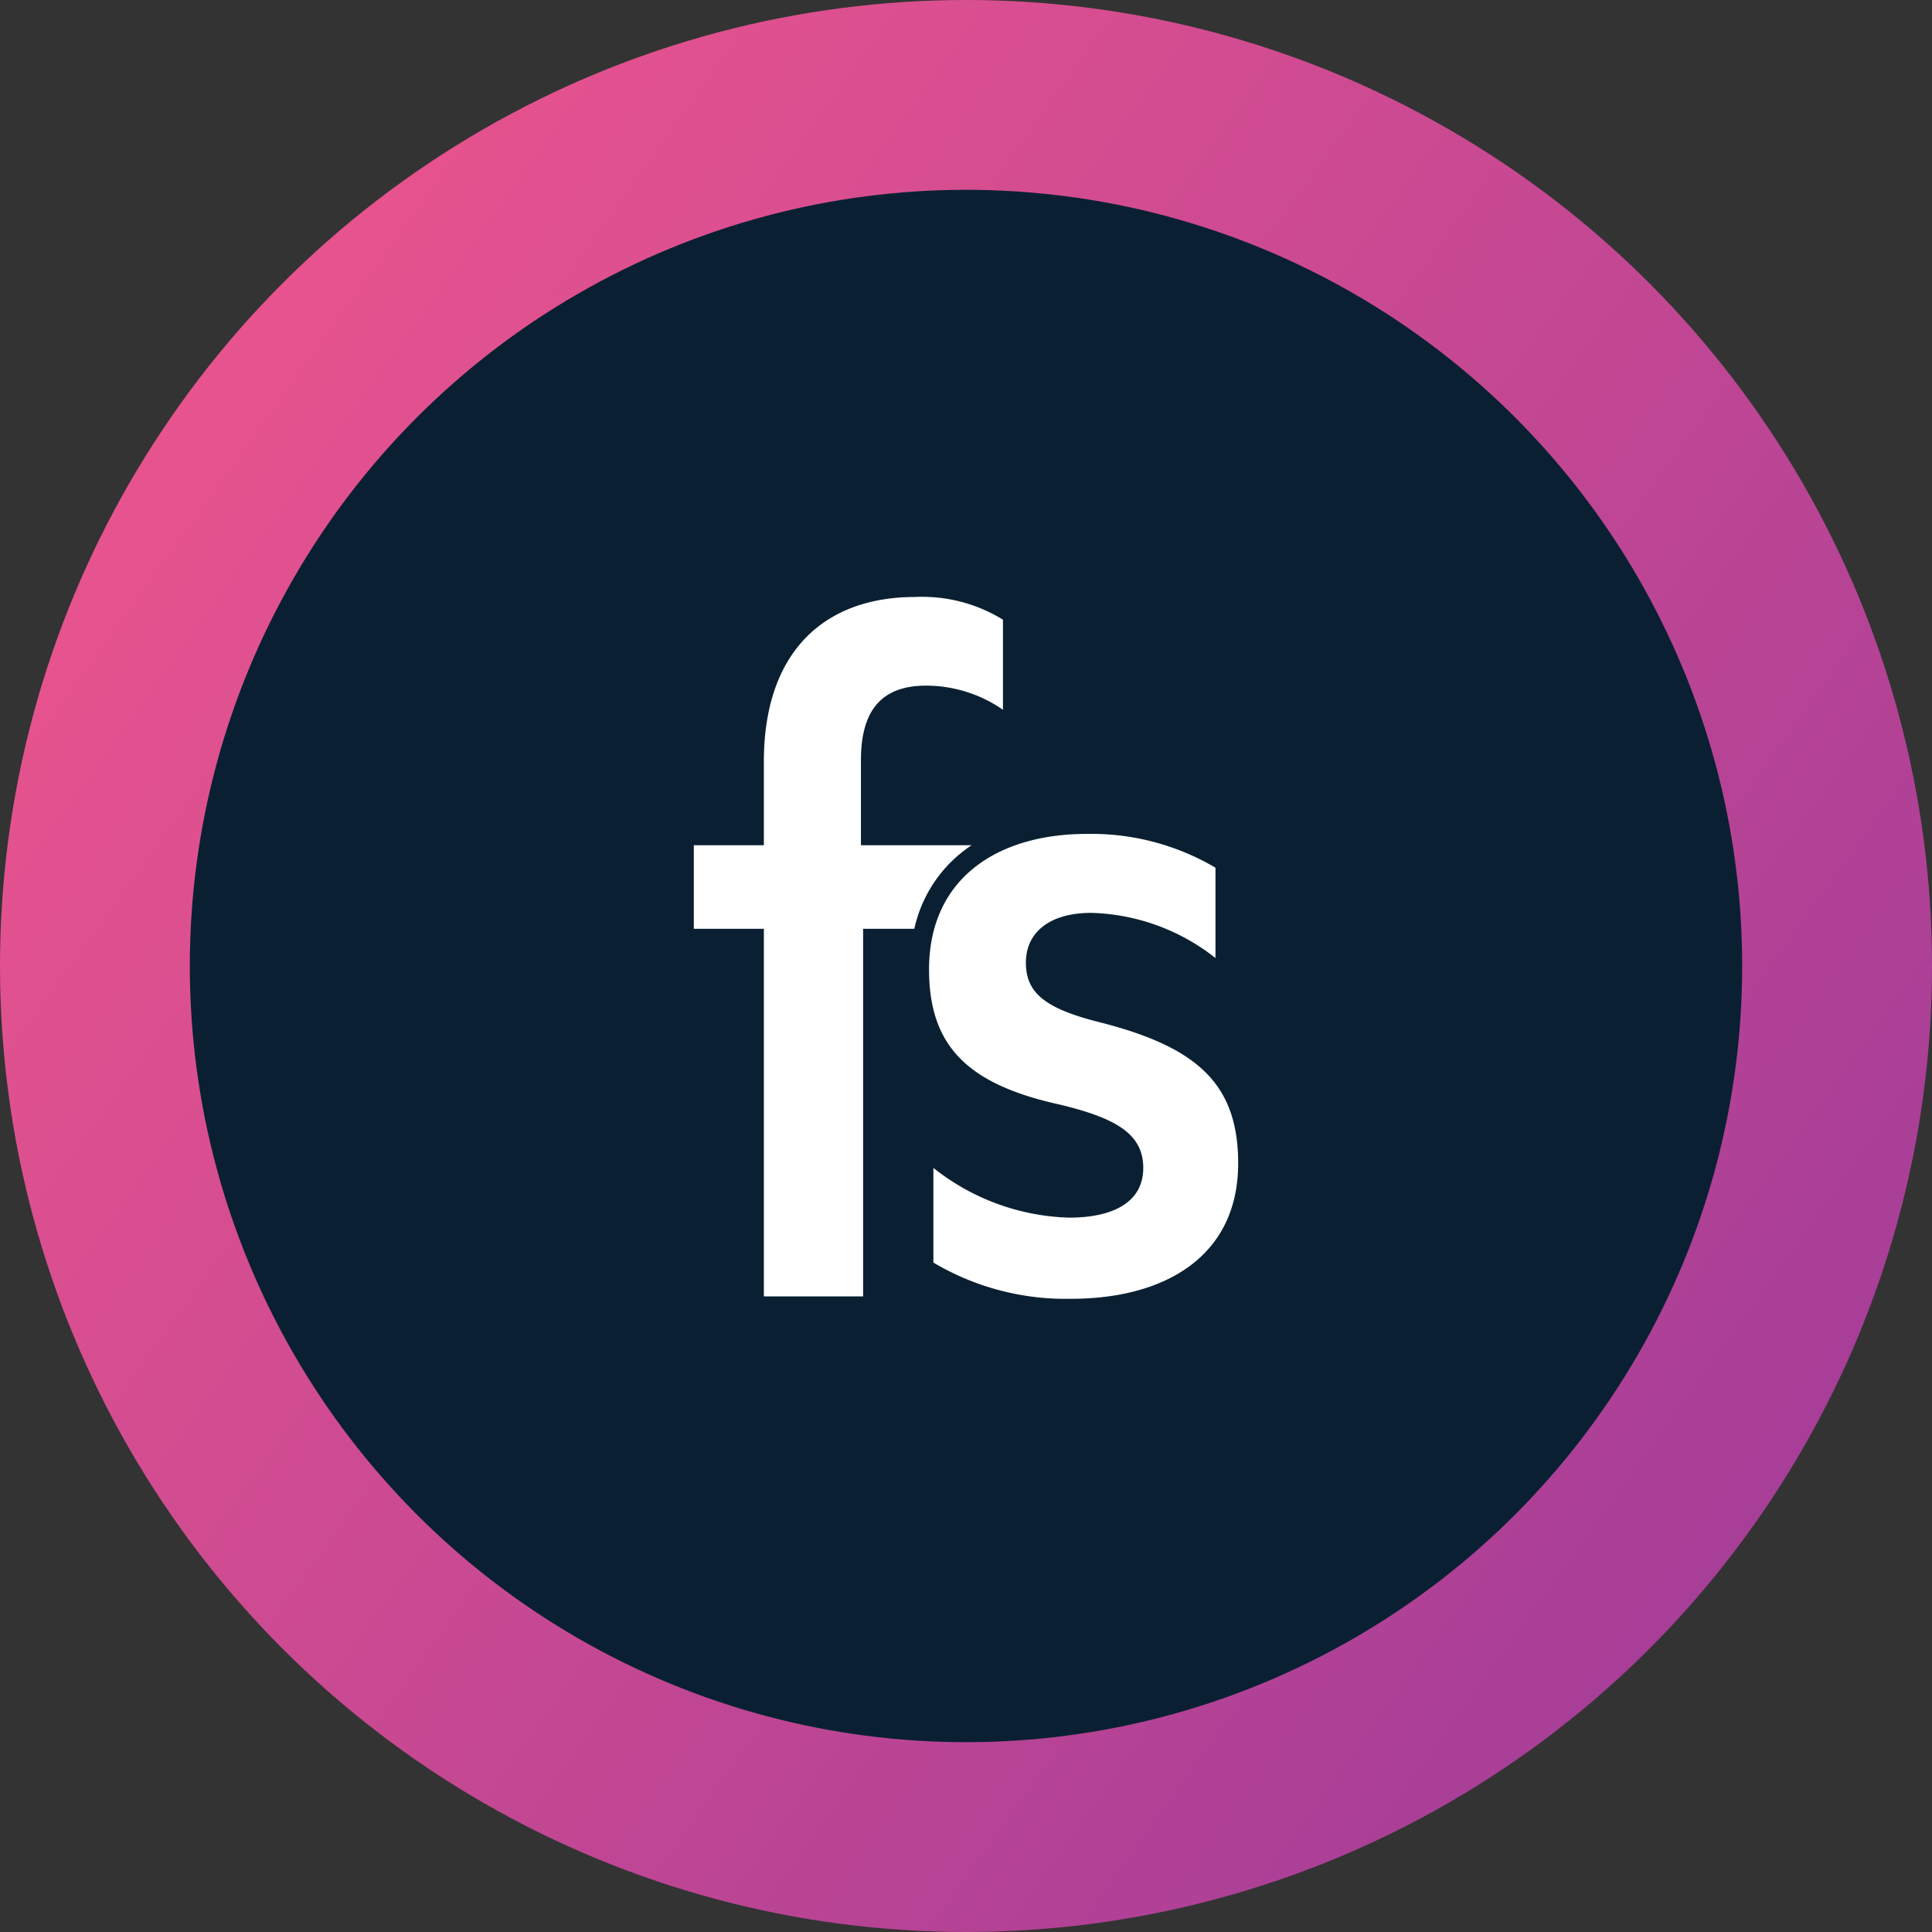 <svg id="e04103ba-7803-4ae2-af55-3545ed529401" data-name="Logos" xmlns="http://www.w3.org/2000/svg" xmlns:xlink="http://www.w3.org/1999/xlink" viewBox="0 0 80 80"><rect x="0" y="0" width="80" height="80" fill="#333333" stroke="none"/><defs><linearGradient id="f7f3624b-d886-4c3b-ab4c-0163ca4dc99d" x1="7.69" y1="16.76" x2="72.64" y2="63.48" gradientUnits="userSpaceOnUse"><stop offset="0" stop-color="#e7538e"/><stop offset="1" stop-color="#a73e97"/></linearGradient></defs><title>logos</title><circle cx="40" cy="40" r="40" style="fill:url(#f7f3624b-d886-4c3b-ab4c-0163ca4dc99d)"/><circle cx="40" cy="40" r="32.14" style="fill:#0a2032"/><path d="M51.27,48.17c0,3.83-3,5.61-6.92,5.61a10.72,10.72,0,0,1-5.7-1.5V48.36a9.45,9.45,0,0,0,5.61,2.06c1.87,0,3.08-.66,3.08-2.06s-1.12-2.06-3.45-2.62c-3.83-.84-5.42-2.43-5.42-5.6,0-3.74,2.8-5.61,6.54-5.61a10.11,10.11,0,0,1,5.32,1.4v3.74a8.66,8.66,0,0,0-5.14-1.87c-1.77,0-2.71.84-2.71,2.06s.75,1.87,2.9,2.43C49.49,43.31,51.27,44.81,51.27,48.17Z" style="fill:#fff"/><path d="M40.23,35a5.58,5.58,0,0,0-2.37,3.46H35.74V53.68H31.63V38.46h-2.9V35h2.9V31.54c0-4.57,2.52-6.82,6.26-6.82a6.37,6.37,0,0,1,3.64.94v3.73a5.61,5.61,0,0,0-3.17-1c-1.69,0-2.71.84-2.71,3.08V35h4.59" style="fill:#fff"/></svg>